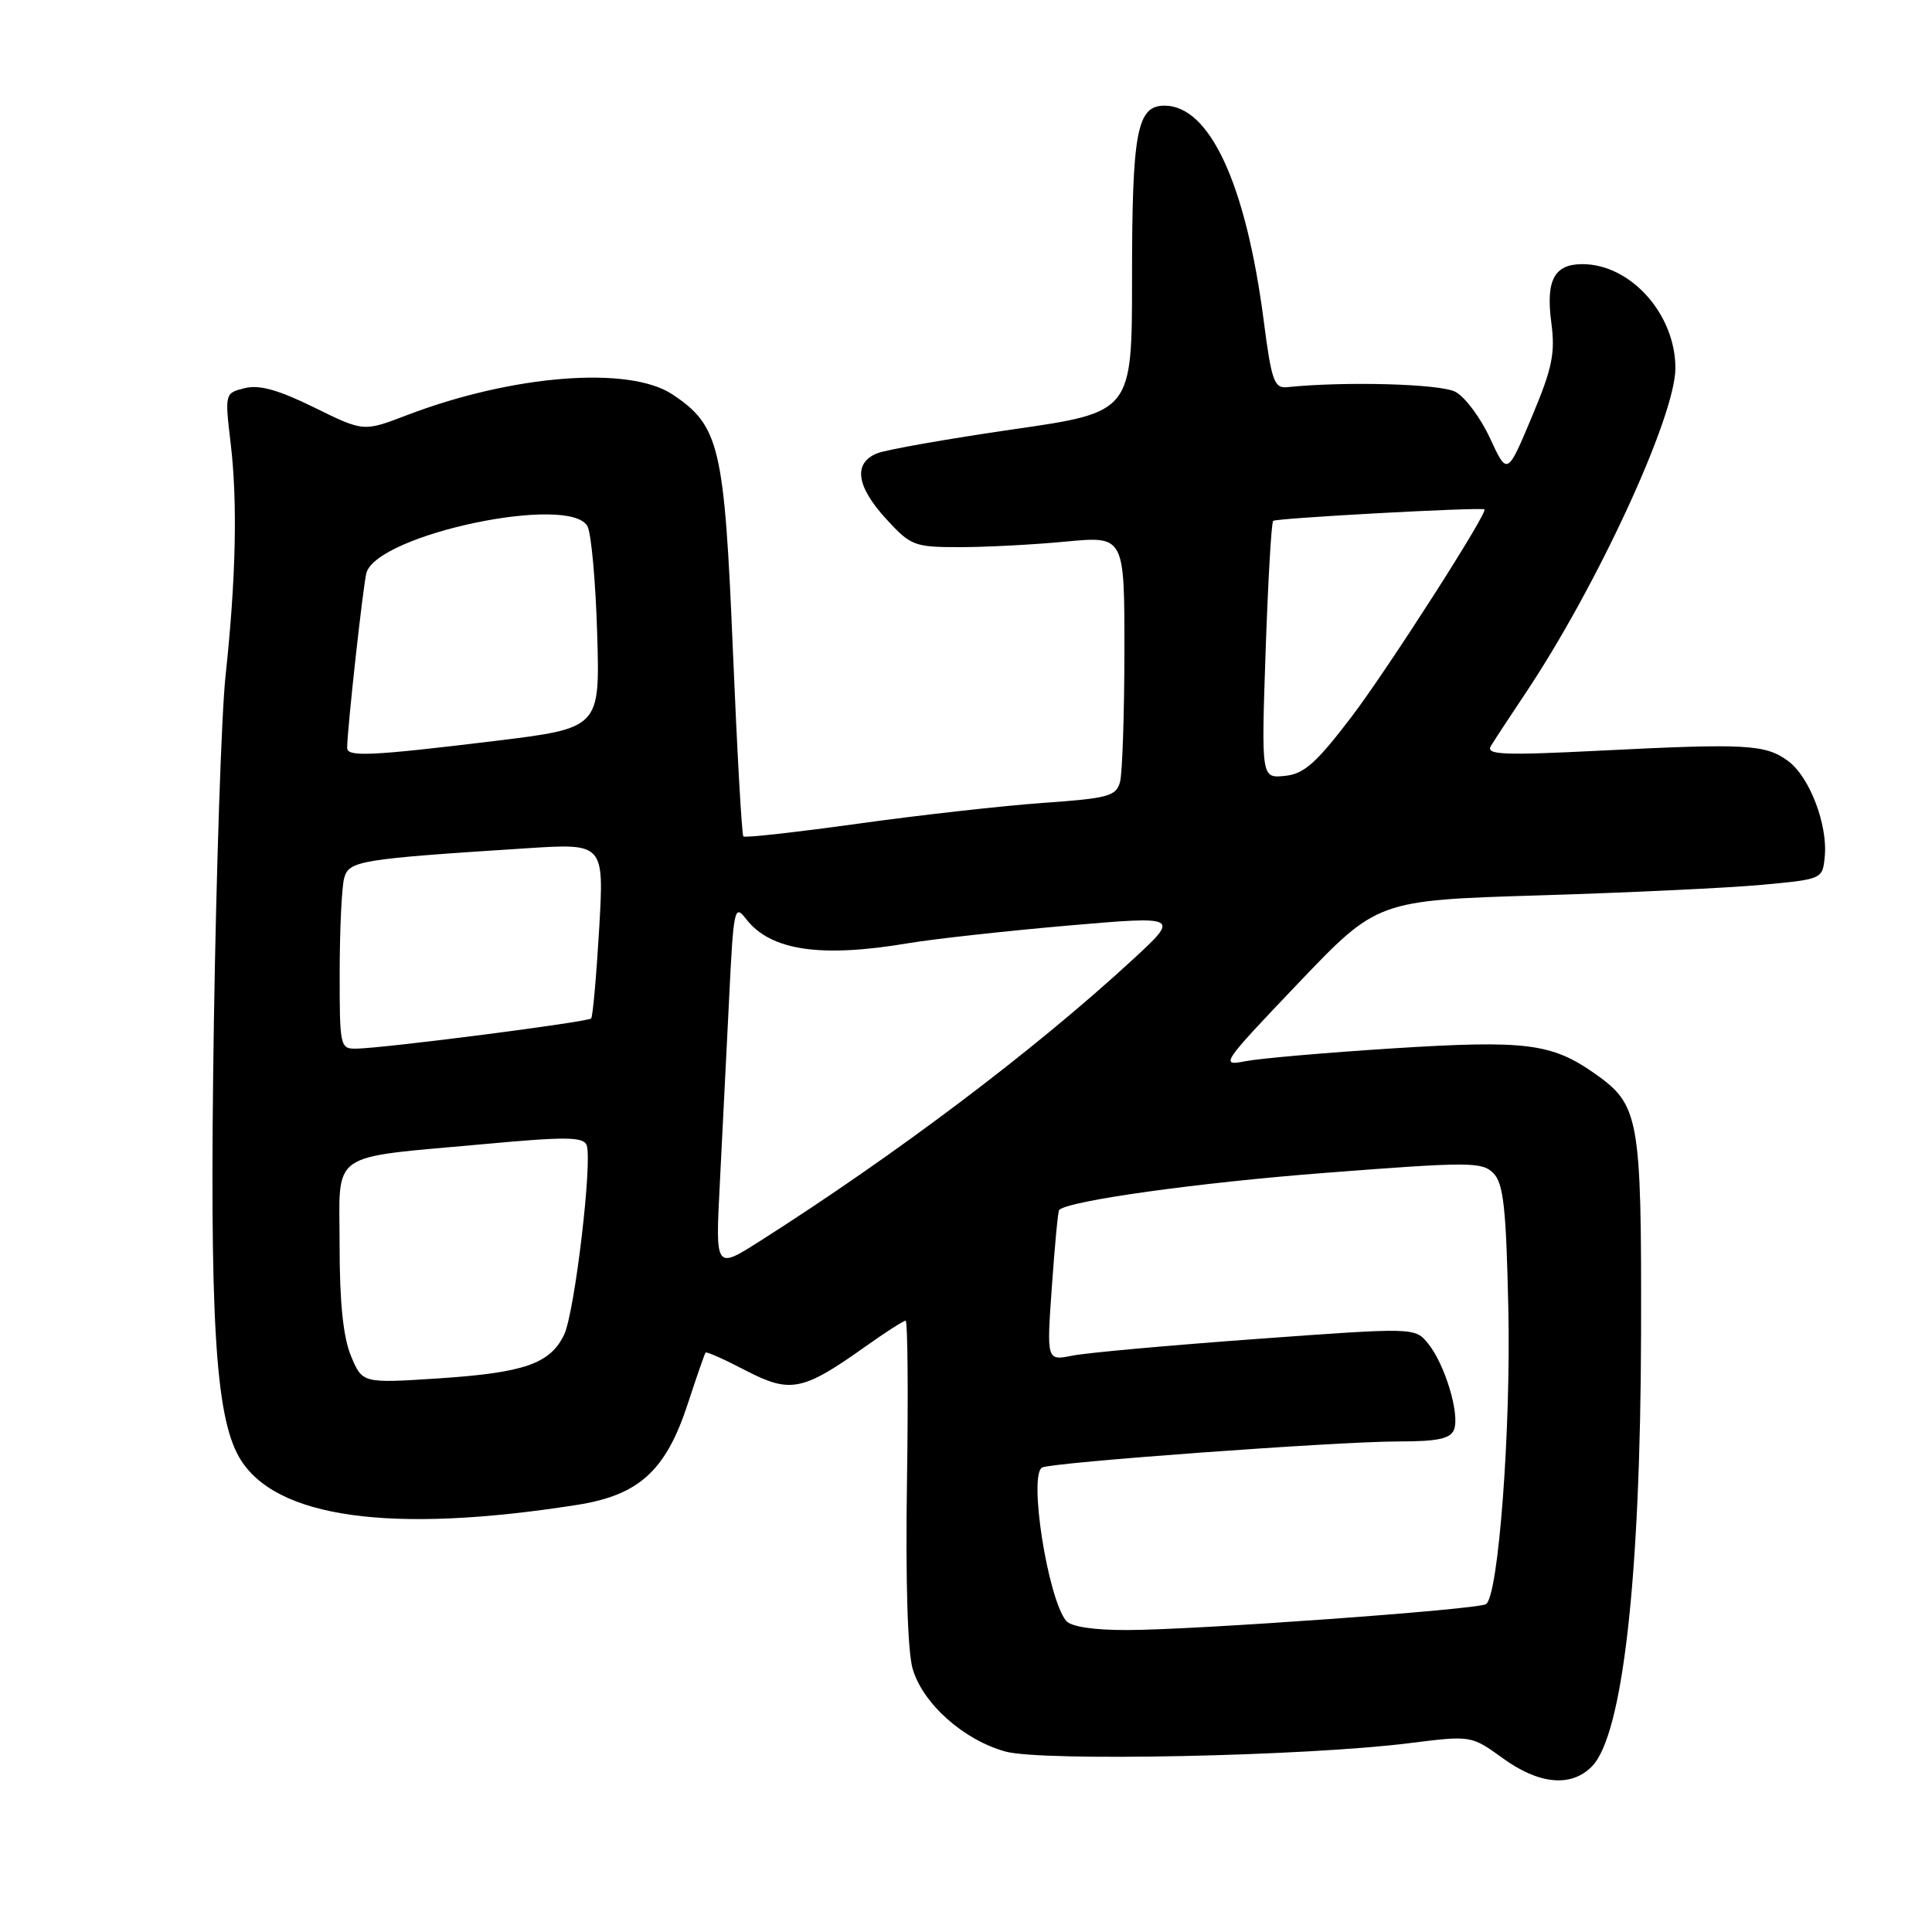 <?xml version="1.0" encoding="UTF-8" standalone="no"?>
<!DOCTYPE svg PUBLIC "-//W3C//DTD SVG 1.1//EN" "http://www.w3.org/Graphics/SVG/1.1/DTD/svg11.dtd" >
<svg xmlns="http://www.w3.org/2000/svg" xmlns:xlink="http://www.w3.org/1999/xlink" version="1.1" viewBox="0 0 256 256">
 <g >
 <path fill="currentColor"
d=" M 210.91 234.09 C 215.01 229.99 217.38 209.15 217.45 176.50 C 217.51 147.96 217.22 146.40 211.27 142.22 C 205.60 138.24 202.12 137.81 184.79 138.90 C 175.83 139.47 166.93 140.24 165.00 140.62 C 161.63 141.29 161.88 140.92 172.00 130.31 C 182.50 119.30 182.50 119.30 204.00 118.64 C 215.82 118.28 229.10 117.65 233.50 117.24 C 241.47 116.50 241.50 116.49 241.79 113.50 C 242.20 109.25 239.76 102.90 236.91 100.82 C 233.92 98.63 231.38 98.49 212.12 99.46 C 199.22 100.11 196.86 100.02 197.54 98.87 C 197.99 98.12 200.01 95.03 202.04 92.00 C 211.56 77.80 222.00 55.20 222.00 48.78 C 222.00 41.63 216.07 35.00 209.67 35.00 C 205.95 35.00 204.82 37.13 205.55 42.69 C 206.10 46.82 205.70 48.75 202.96 55.28 C 199.72 63.00 199.72 63.00 197.44 58.08 C 196.19 55.37 194.13 52.60 192.85 51.92 C 190.87 50.86 178.26 50.51 170.56 51.30 C 168.84 51.48 168.48 50.46 167.45 42.50 C 165.10 24.39 160.30 14.00 154.30 14.00 C 150.65 14.00 150.00 17.44 150.00 36.87 C 150.00 54.62 150.00 54.62 134.25 56.89 C 125.59 58.15 117.49 59.57 116.25 60.06 C 113.03 61.34 113.44 64.42 117.42 68.76 C 120.68 72.32 121.14 72.50 127.17 72.50 C 130.65 72.50 136.99 72.17 141.25 71.76 C 149.00 71.03 149.00 71.03 148.99 86.26 C 148.98 94.64 148.72 102.45 148.41 103.61 C 147.90 105.50 146.87 105.78 138.19 106.39 C 132.89 106.77 121.87 108.00 113.71 109.14 C 105.55 110.27 98.70 111.04 98.50 110.83 C 98.29 110.63 97.67 99.52 97.11 86.15 C 95.98 59.12 95.34 56.42 89.10 52.26 C 83.36 48.44 67.89 49.66 53.84 55.04 C 48.17 57.21 48.17 57.21 41.63 53.99 C 36.87 51.65 34.35 50.95 32.43 51.43 C 29.78 52.09 29.78 52.11 30.57 58.80 C 31.49 66.56 31.26 76.74 29.89 89.50 C 29.35 94.45 28.66 115.15 28.34 135.50 C 27.74 174.64 28.50 187.61 31.72 193.14 C 36.39 201.15 51.76 203.29 76.50 199.40 C 84.67 198.11 88.22 194.88 91.10 186.11 C 92.29 182.47 93.37 179.38 93.49 179.22 C 93.62 179.07 96.02 180.14 98.84 181.61 C 104.73 184.66 106.37 184.33 114.73 178.38 C 117.35 176.52 119.72 175.00 120.00 175.00 C 120.27 175.00 120.36 184.56 120.18 196.25 C 119.98 209.54 120.26 218.87 120.94 221.16 C 122.31 225.77 127.70 230.57 133.24 232.09 C 138.12 233.43 173.03 232.71 186.72 230.98 C 194.94 229.95 194.94 229.95 199.12 232.97 C 203.92 236.45 208.15 236.85 210.91 234.09 Z  M 141.25 214.75 C 138.82 211.69 136.29 195.55 138.07 194.46 C 139.15 193.79 177.27 191.00 185.28 191.00 C 190.53 191.00 192.20 190.64 192.67 189.42 C 193.45 187.38 191.47 180.80 189.24 178.04 C 187.49 175.89 187.49 175.89 166.50 177.42 C 154.95 178.26 143.97 179.25 142.09 179.63 C 138.68 180.31 138.68 180.31 139.38 170.46 C 139.76 165.03 140.19 160.48 140.34 160.33 C 141.56 159.10 158.80 156.70 175.74 155.40 C 194.64 153.94 196.37 153.94 197.87 155.44 C 199.21 156.78 199.57 159.97 199.86 173.28 C 200.22 189.35 198.55 211.54 196.90 212.56 C 195.74 213.28 158.27 215.98 149.37 215.99 C 144.86 216.00 141.88 215.54 141.25 214.75 Z  M 46.51 179.68 C 45.48 177.20 45.00 172.62 45.00 165.11 C 45.00 152.28 43.23 153.52 64.25 151.59 C 74.97 150.60 77.30 150.63 77.73 151.73 C 78.53 153.83 76.15 173.92 74.75 176.85 C 72.90 180.70 69.48 181.89 58.16 182.64 C 48.02 183.30 48.02 183.30 46.51 179.68 Z  M 95.38 156.85 C 95.70 150.61 96.25 139.68 96.60 132.57 C 97.19 120.33 97.31 119.76 98.86 121.77 C 102.09 125.96 108.73 126.95 120.42 124.97 C 123.76 124.41 133.22 123.37 141.44 122.65 C 156.38 121.36 156.38 121.36 149.94 127.29 C 137.00 139.20 118.76 152.96 100.65 164.48 C 94.79 168.20 94.79 168.20 95.38 156.85 Z  M 45.01 128.75 C 45.02 123.11 45.28 117.54 45.60 116.37 C 46.22 114.05 47.58 113.83 69.78 112.40 C 80.05 111.74 80.05 111.74 79.39 123.12 C 79.02 129.38 78.55 134.70 78.33 134.95 C 77.92 135.42 51.14 138.87 47.25 138.95 C 45.06 139.00 45.00 138.73 45.01 128.75 Z  M 167.70 86.31 C 168.02 77.06 168.46 69.28 168.70 69.02 C 169.02 68.66 195.72 67.20 196.69 67.49 C 197.33 67.69 183.84 88.74 179.07 95.00 C 174.39 101.14 172.79 102.56 170.24 102.81 C 167.13 103.12 167.13 103.12 167.70 86.31 Z  M 46.00 99.11 C 46.00 96.68 48.14 77.29 48.56 75.89 C 50.10 70.77 75.58 65.42 77.85 69.75 C 78.35 70.71 78.93 77.12 79.13 83.99 C 79.50 96.48 79.50 96.48 65.50 98.19 C 49.18 100.17 46.00 100.32 46.00 99.11 Z "/>
</g>
</svg>